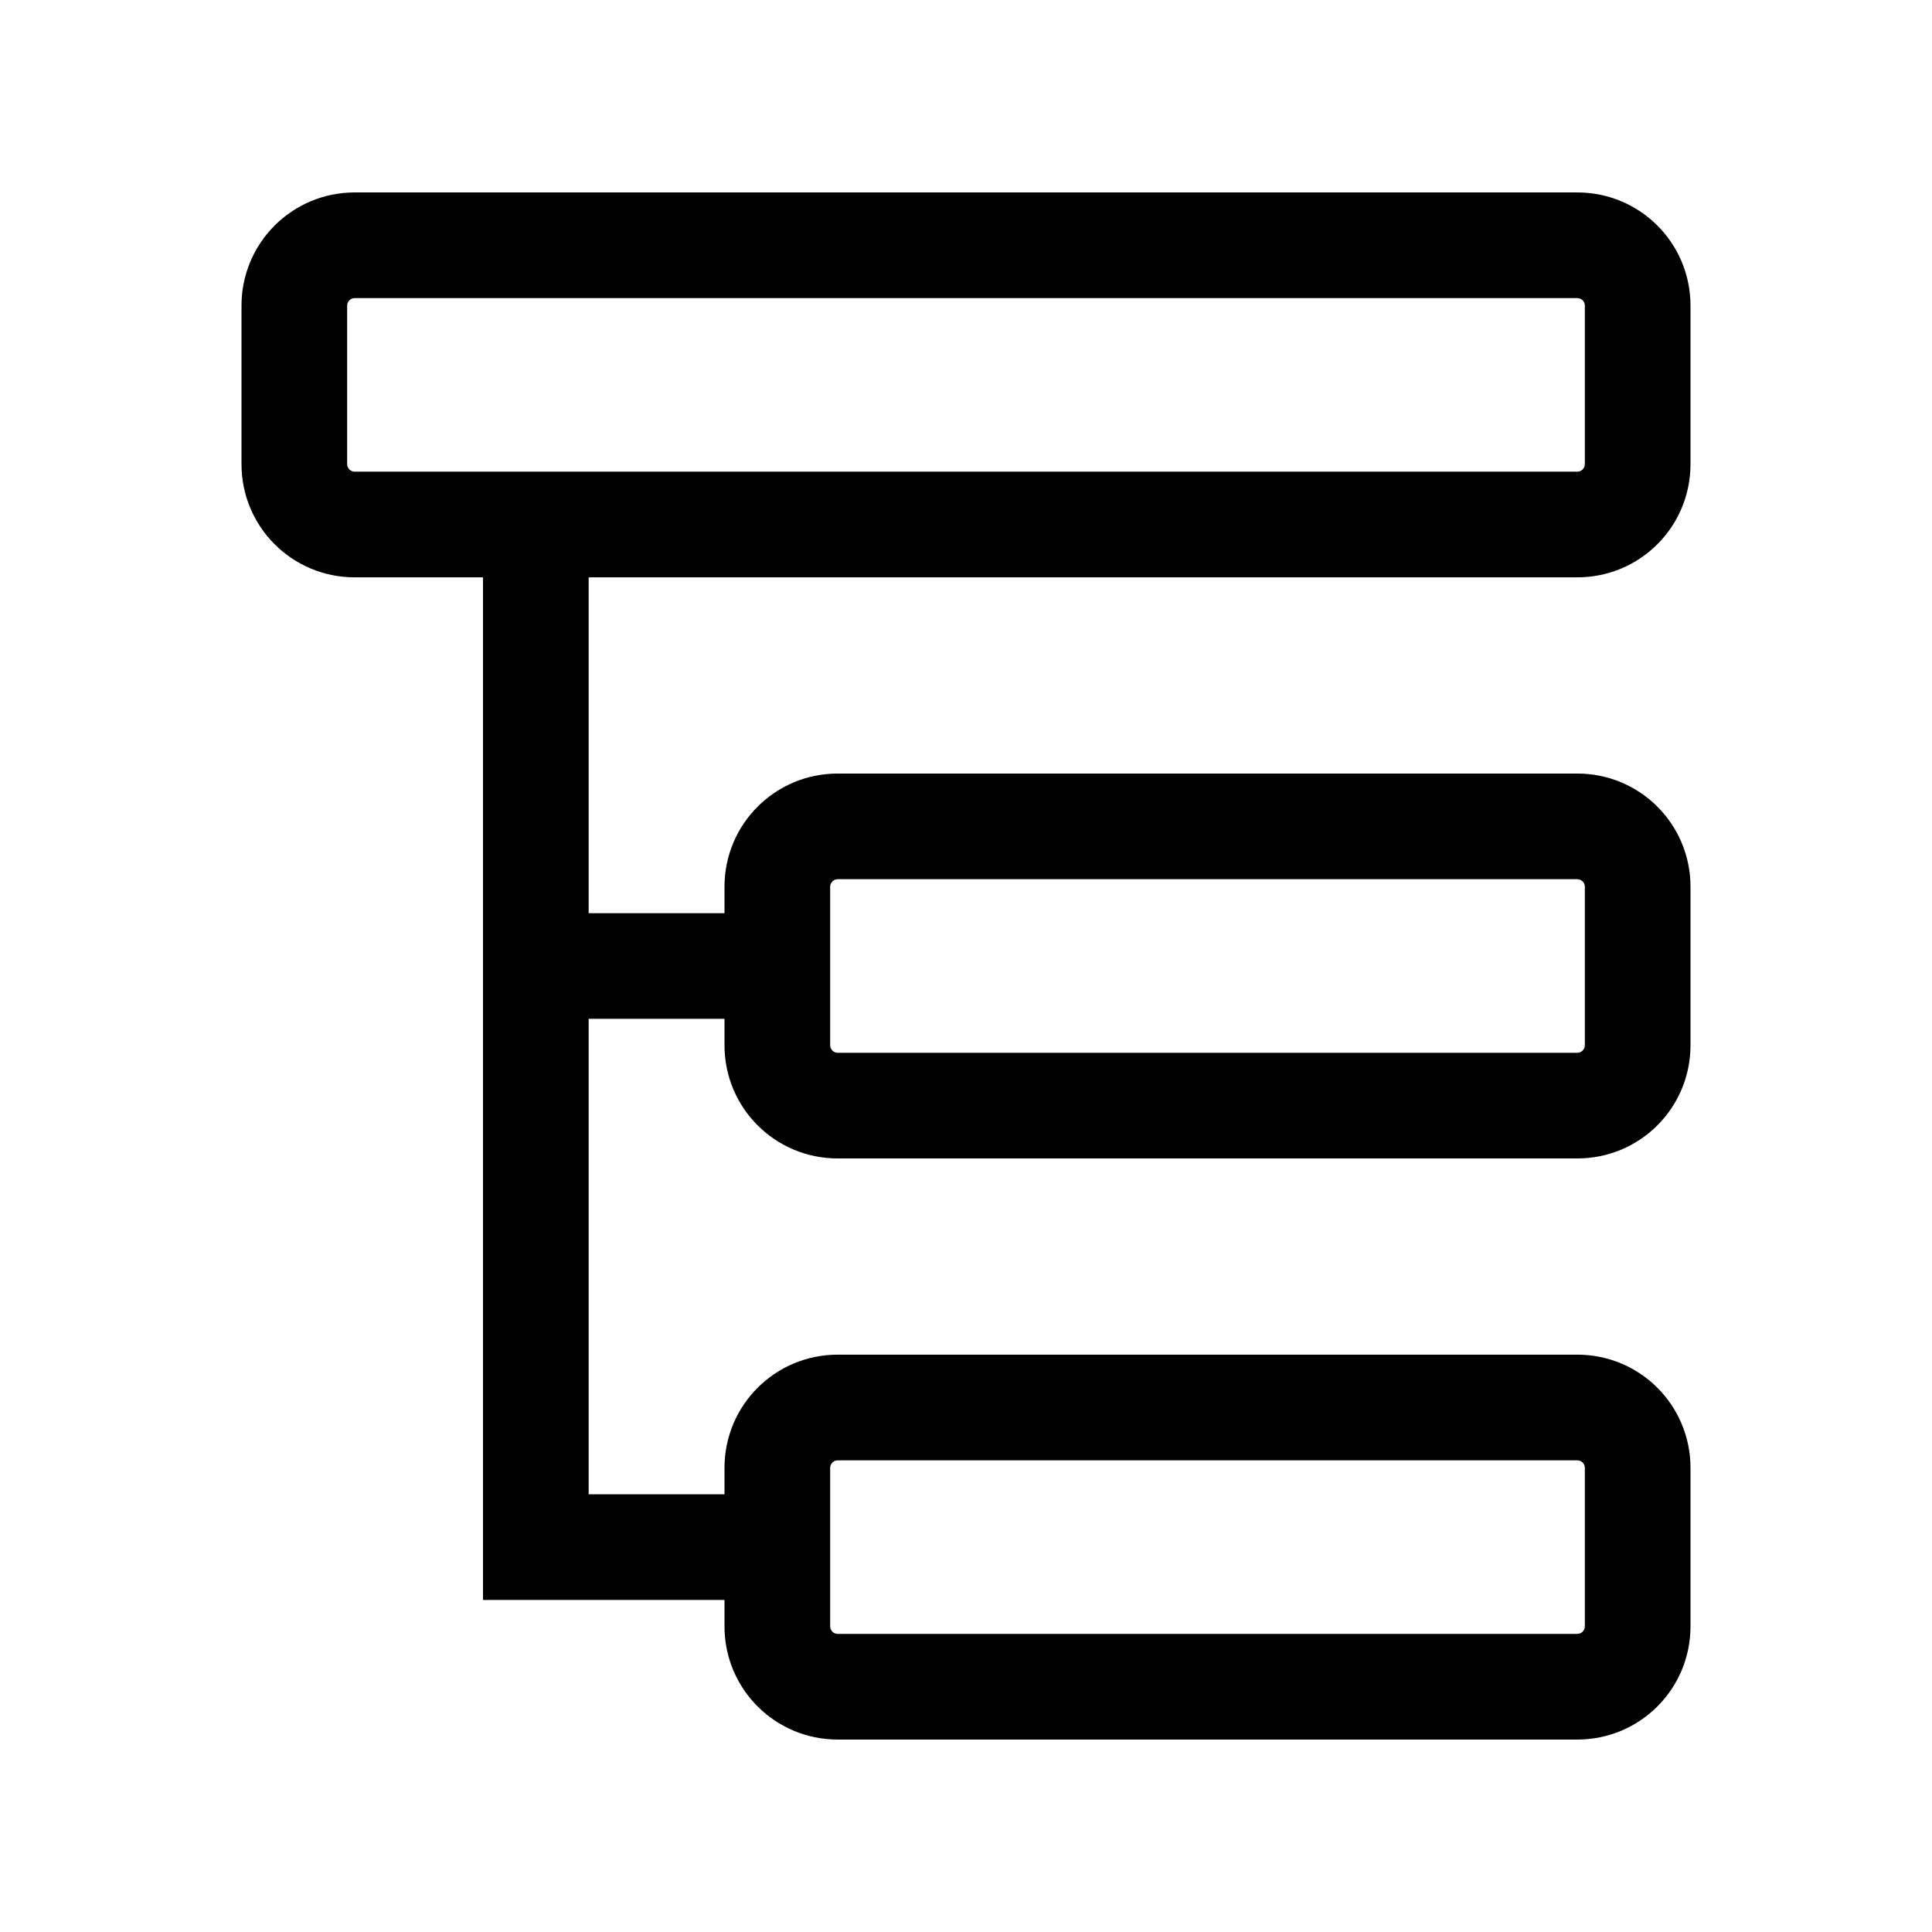 <?xml version="1.0" standalone="no"?><!DOCTYPE svg PUBLIC "-//W3C//DTD SVG 1.1//EN" "http://www.w3.org/Graphics/SVG/1.1/DTD/svg11.dtd"><svg t="1518856839174" class="icon" style="" viewBox="0 0 1024 1024" version="1.1" xmlns="http://www.w3.org/2000/svg" p-id="2112" xmlns:xlink="http://www.w3.org/1999/xlink" width="200" height="200"><defs><style type="text/css"></style></defs><path d="M836 306c33.2 0 60-26.8 60-60V162c0-33.2-26.8-60-60-60H188c-33.2 0-60 26.8-60 60v84c0 33.2 26.8 60 60 60h68v542h128v14c0 33.2 26.8 60 60 60h392c33.2 0 60-26.8 60-60v-84c0-33.2-26.8-60-60-60H444c-33.2 0-60 26.8-60 60v14h-72V540h72v14c0 33.2 26.8 60 60 60h392c33.2 0 60-26.8 60-60v-84c0-33.2-26.8-60-60-60H444c-33.2 0-60 26.8-60 60v14h-72v-178h524zM440 778c0-2.2 1.8-4 4-4h392c2.2 0 4 1.8 4 4v84c0 2.2-1.8 4-4 4H444c-2.2 0-4-1.8-4-4v-84z m0-308c0-2.2 1.8-4 4-4h392c2.2 0 4 1.8 4 4v84c0 2.2-1.8 4-4 4H444c-2.2 0-4-1.8-4-4v-84zM188 250c-2.2 0-4-1.8-4-4V162c0-2.2 1.8-4 4-4h648c2.2 0 4 1.8 4 4v84c0 2.2-1.8 4-4 4H188z" p-id="2113"></path></svg>
